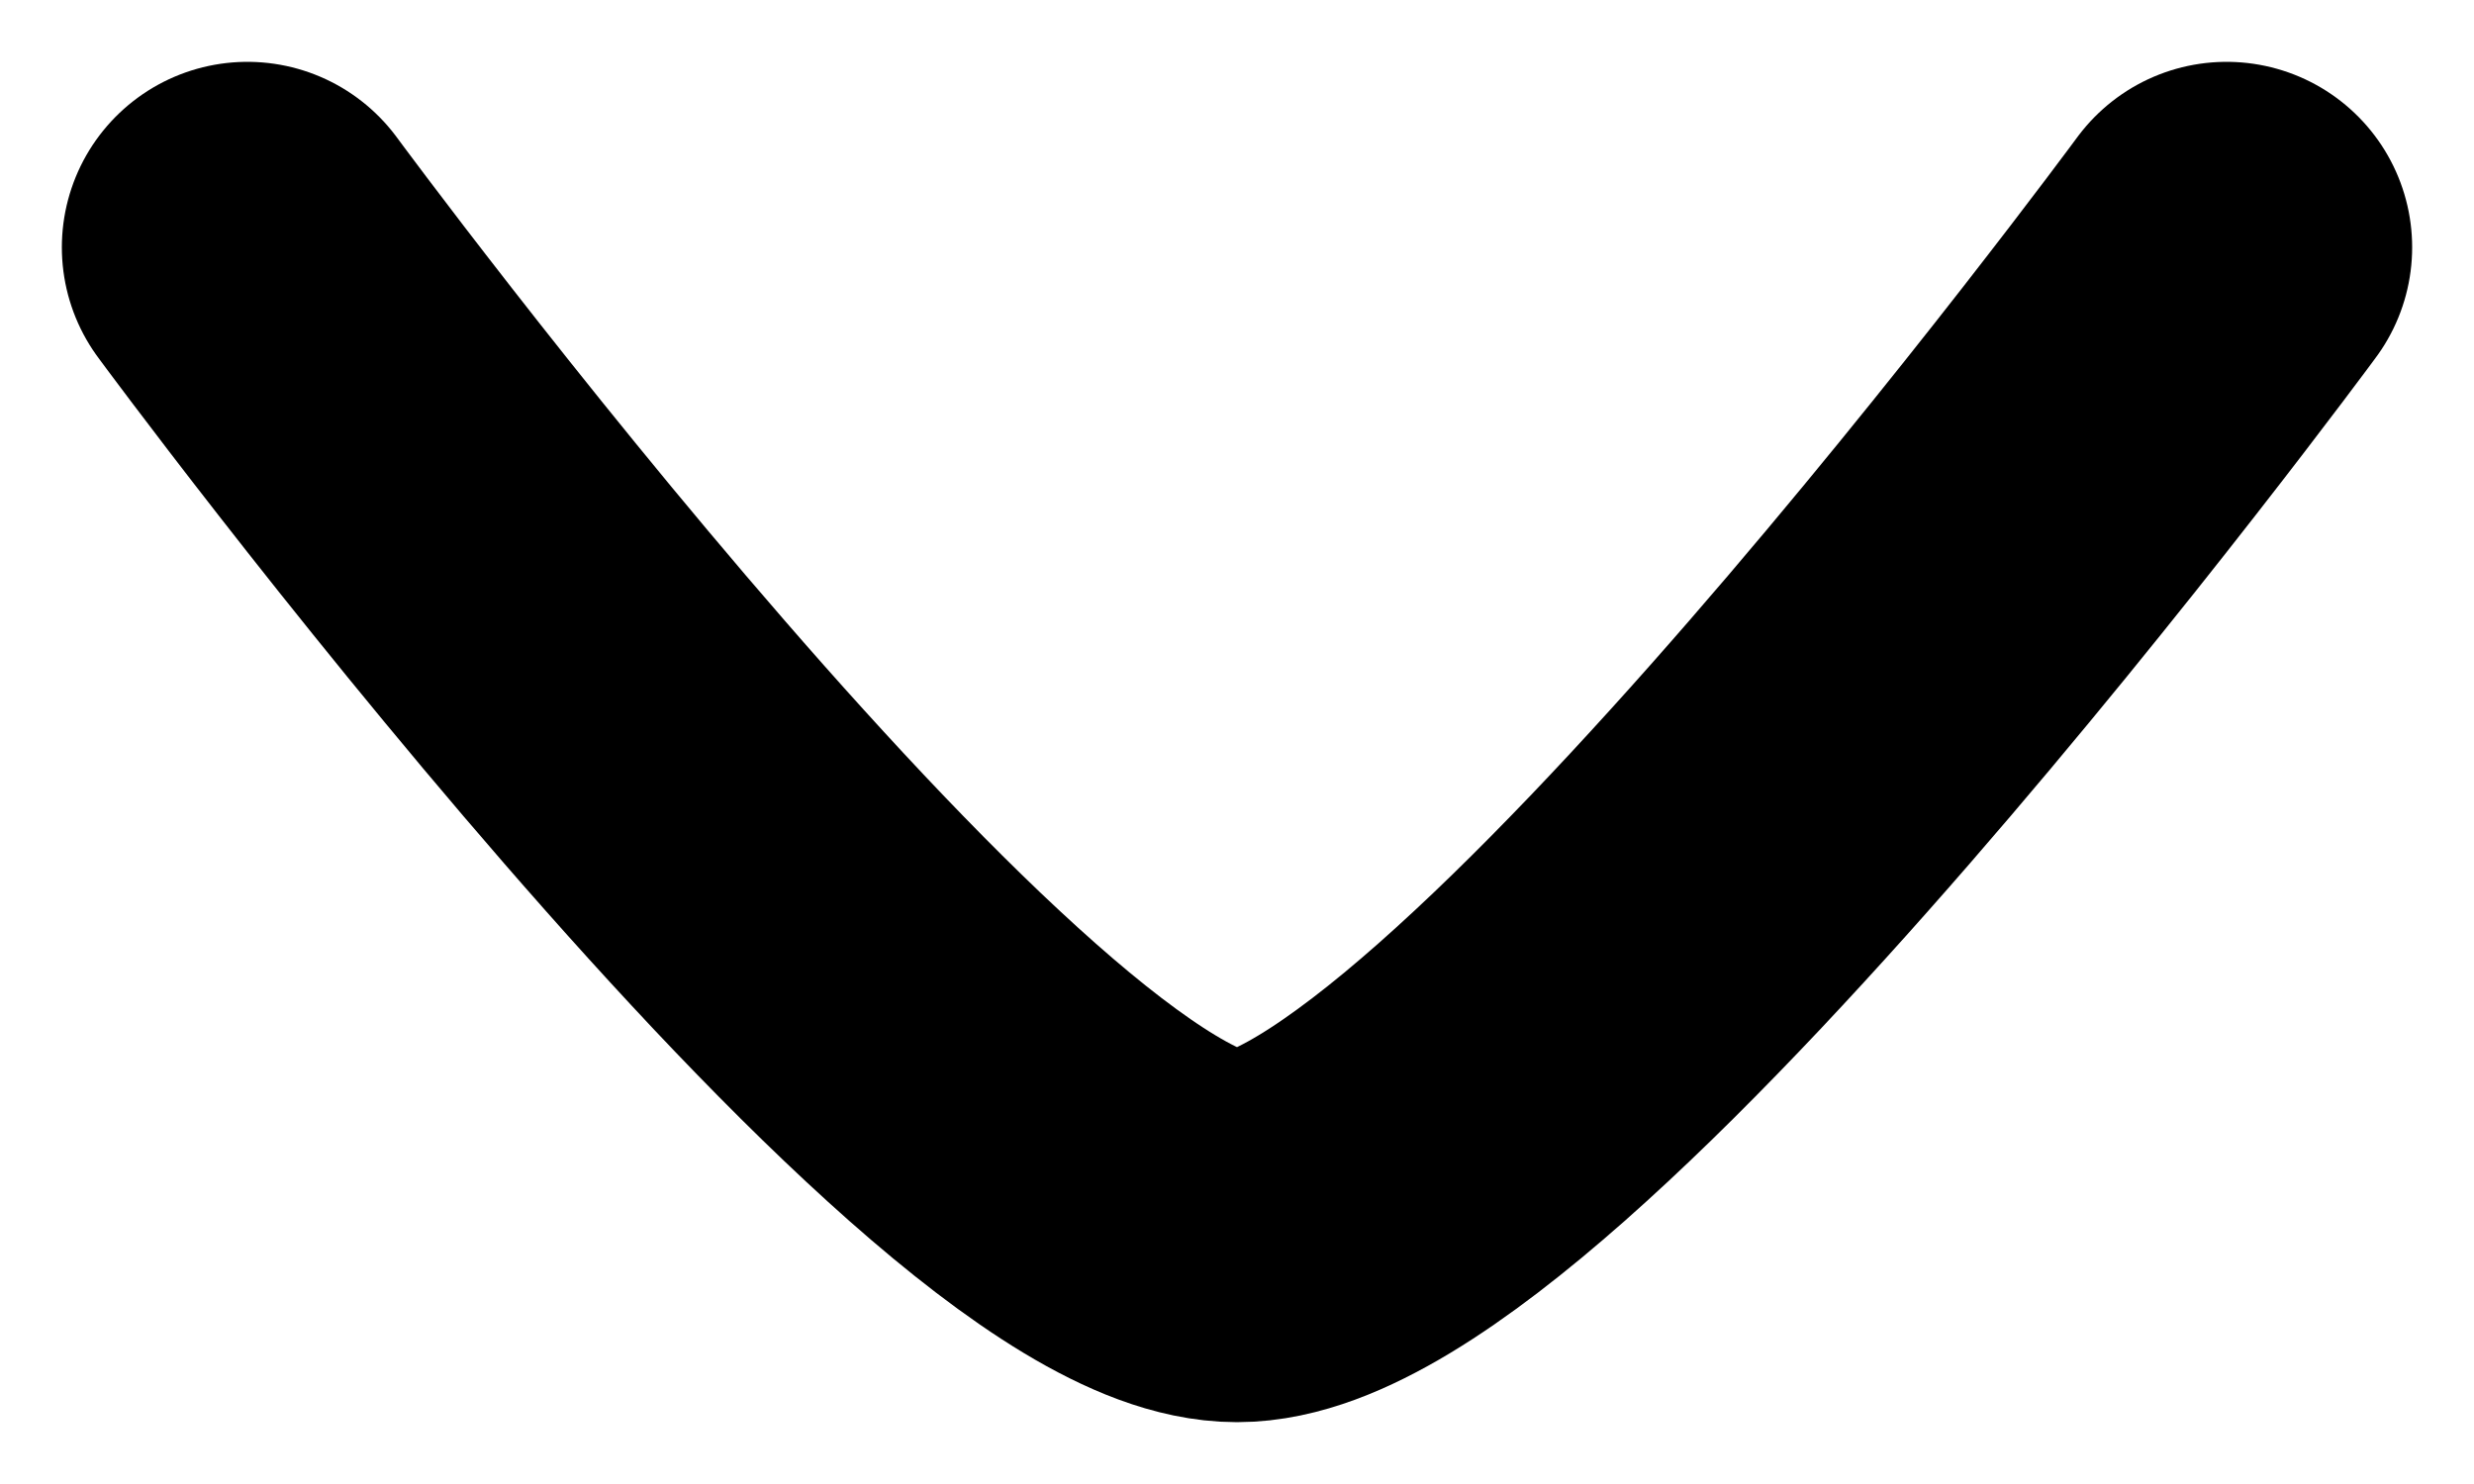 <svg width="10" height="6" viewBox="0 0 10 6" fill="none" xmlns="http://www.w3.org/2000/svg">
<path d="M9 1C9 1 6.054 5 5 5C3.946 5 1 1 1 1" stroke="black" stroke-width="1.5" stroke-linecap="round" stroke-linejoin="round"/>
</svg>
